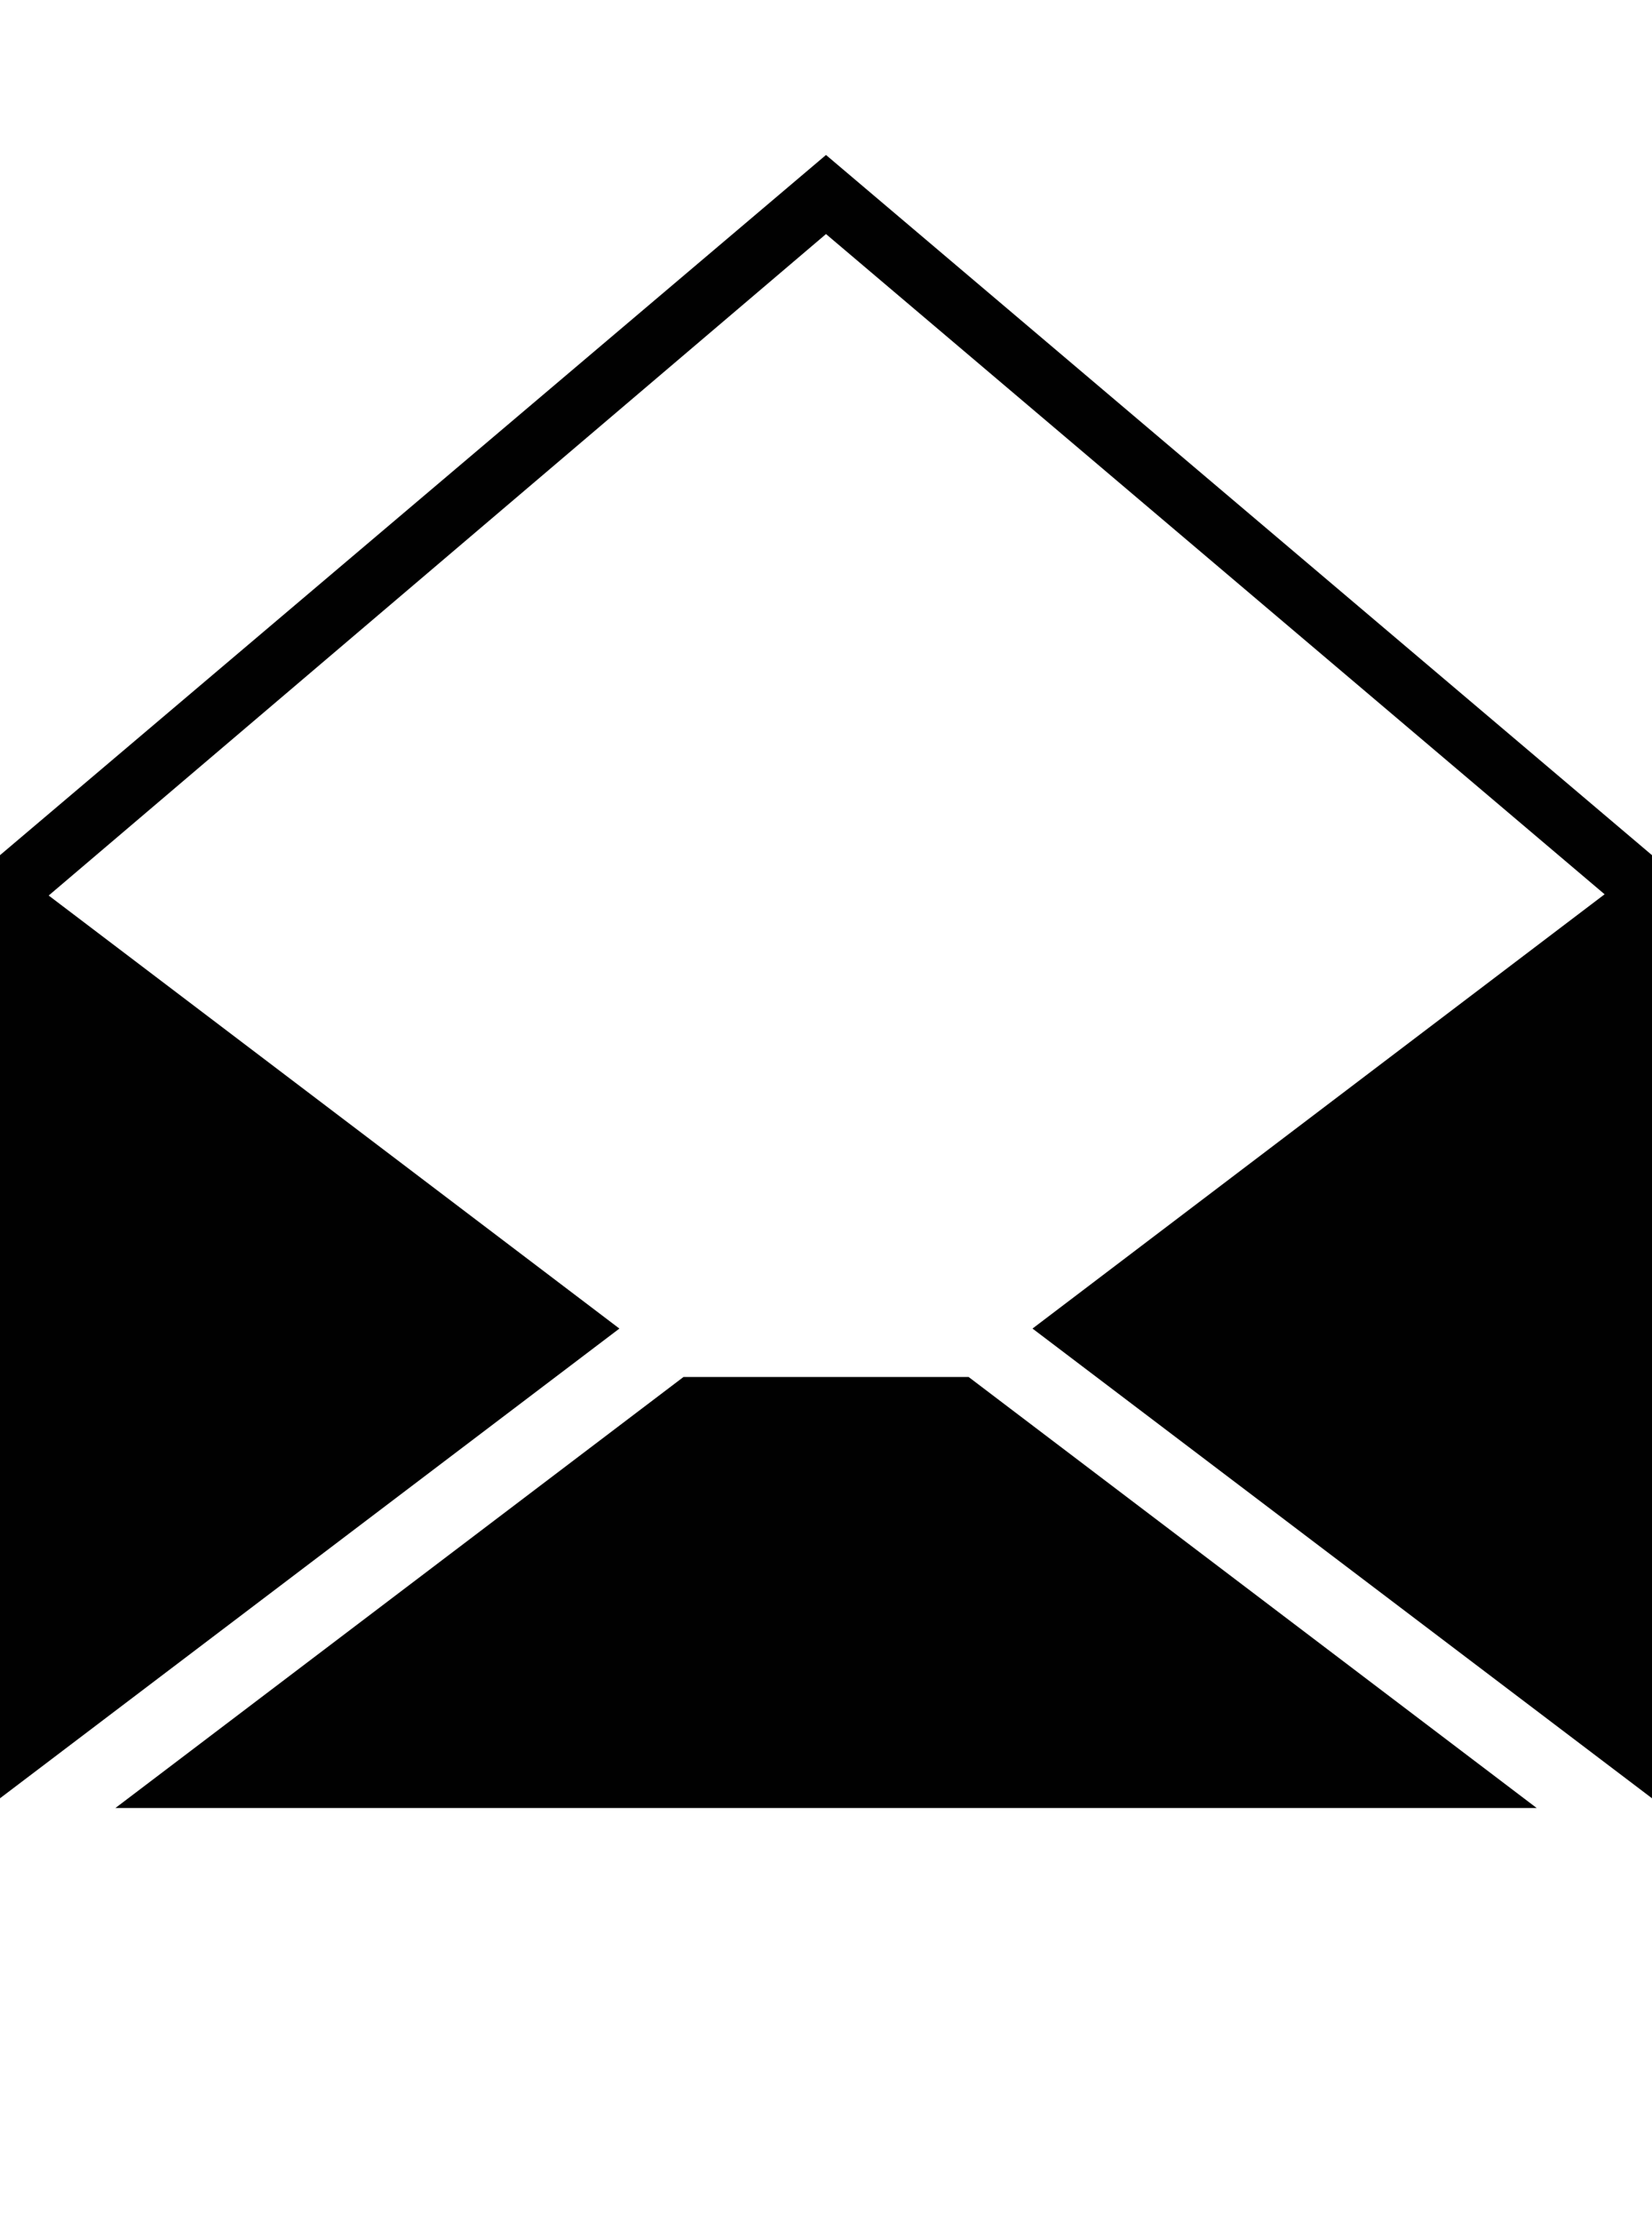<?xml version="1.0" encoding="iso-8859-1"?>
<!-- Generator: Adobe Illustrator 15.0.0, SVG Export Plug-In . SVG Version: 6.00 Build 0)  -->
<!DOCTYPE svg PUBLIC "-//W3C//DTD SVG 1.1//EN" "http://www.w3.org/Graphics/SVG/1.1/DTD/svg11.dtd">
<svg version="1.1" id="Layer_1" xmlns="http://www.w3.org/2000/svg" xmlns:xlink="http://www.w3.org/1999/xlink" x="0px" y="0px"
	 width="32px" height="43px" viewBox="0 0 32 43" style="enable-background:new 0 0 32 43;" xml:space="preserve">
<g>
	<g>
		<polygon style="fill:#010101;" points="18.762,26.656 13.24,26.656 2.236,35 29.766,35 		"/>
	</g>
	<g>
		<polygon style="fill:#010101;" points="16,3 0,16.555 0,16.617 0,34.812 11.998,25.719 0.943,17.336 16,4.531 31.082,17.312 
			20,25.719 32,34.812 32,16.617 32,16.555 		"/>
	</g>
</g>
</svg>
